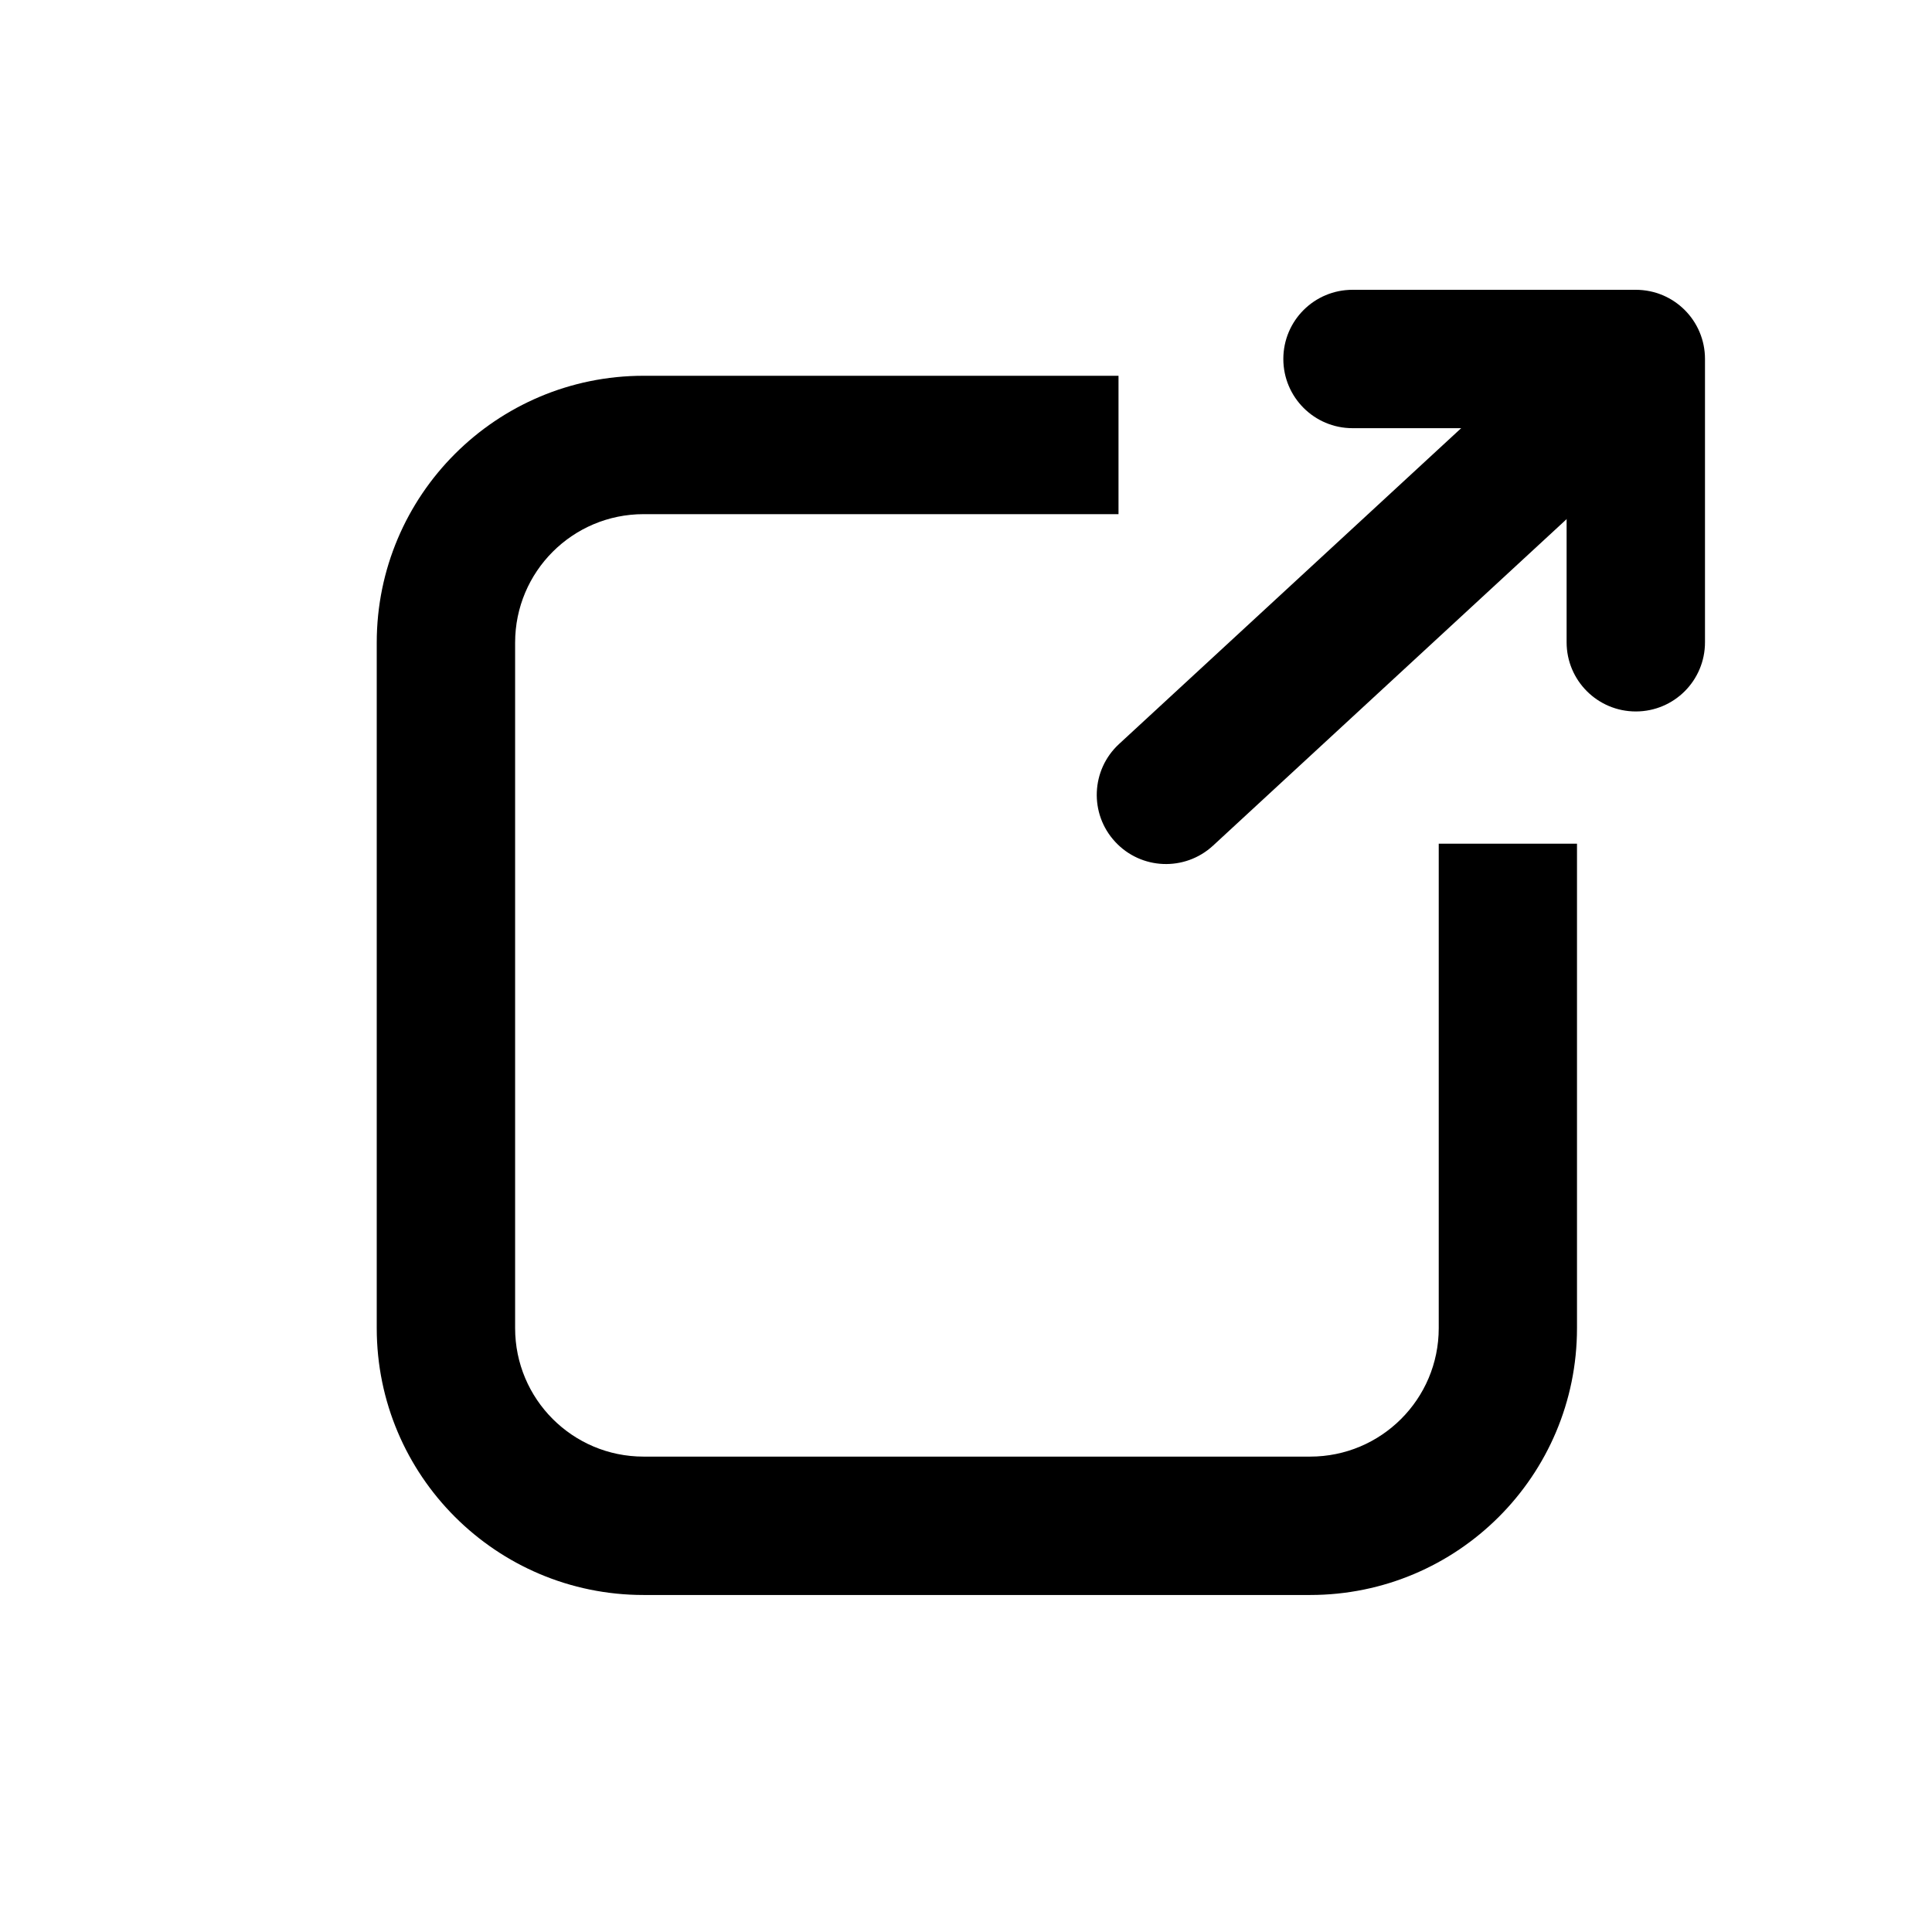 <svg xmlns="http://www.w3.org/2000/svg" width="16" height="16" fill="none" viewBox="0 0 16 16"><path fill="#000" fill-rule="evenodd" d="M5.33 4.258C4.742 4.258 4.266 4.734 4.266 5.322V10.999C4.266 11.587 4.742 12.063 5.33 12.063H10.85C11.438 12.063 11.915 11.587 11.915 10.999V6.987H13.06V10.999C13.06 12.22 12.071 13.209 10.85 13.209H5.33C4.11 13.209 3.12 12.22 3.12 10.999V5.322C3.12 4.101 4.11 3.112 5.33 3.112H9.263V4.258H5.33Z" clip-rule="evenodd"/><path fill="#000" fill-rule="evenodd" d="M10.628 2.973C10.628 2.656 10.884 2.4 11.201 2.4H13.547C13.864 2.4 14.12 2.656 14.12 2.973V5.319C14.12 5.636 13.864 5.892 13.547 5.892C13.231 5.892 12.974 5.636 12.974 5.319V3.546H11.201C10.884 3.546 10.628 3.289 10.628 2.973Z" clip-rule="evenodd"/><path fill="#000" fill-rule="evenodd" d="M13.499 3.036C13.713 3.268 13.699 3.631 13.466 3.845L10.045 7.004C9.812 7.218 9.45 7.204 9.235 6.971C9.02 6.739 9.035 6.376 9.267 6.162L12.689 3.003C12.922 2.788 13.284 2.803 13.499 3.036Z" clip-rule="evenodd"/></svg>
